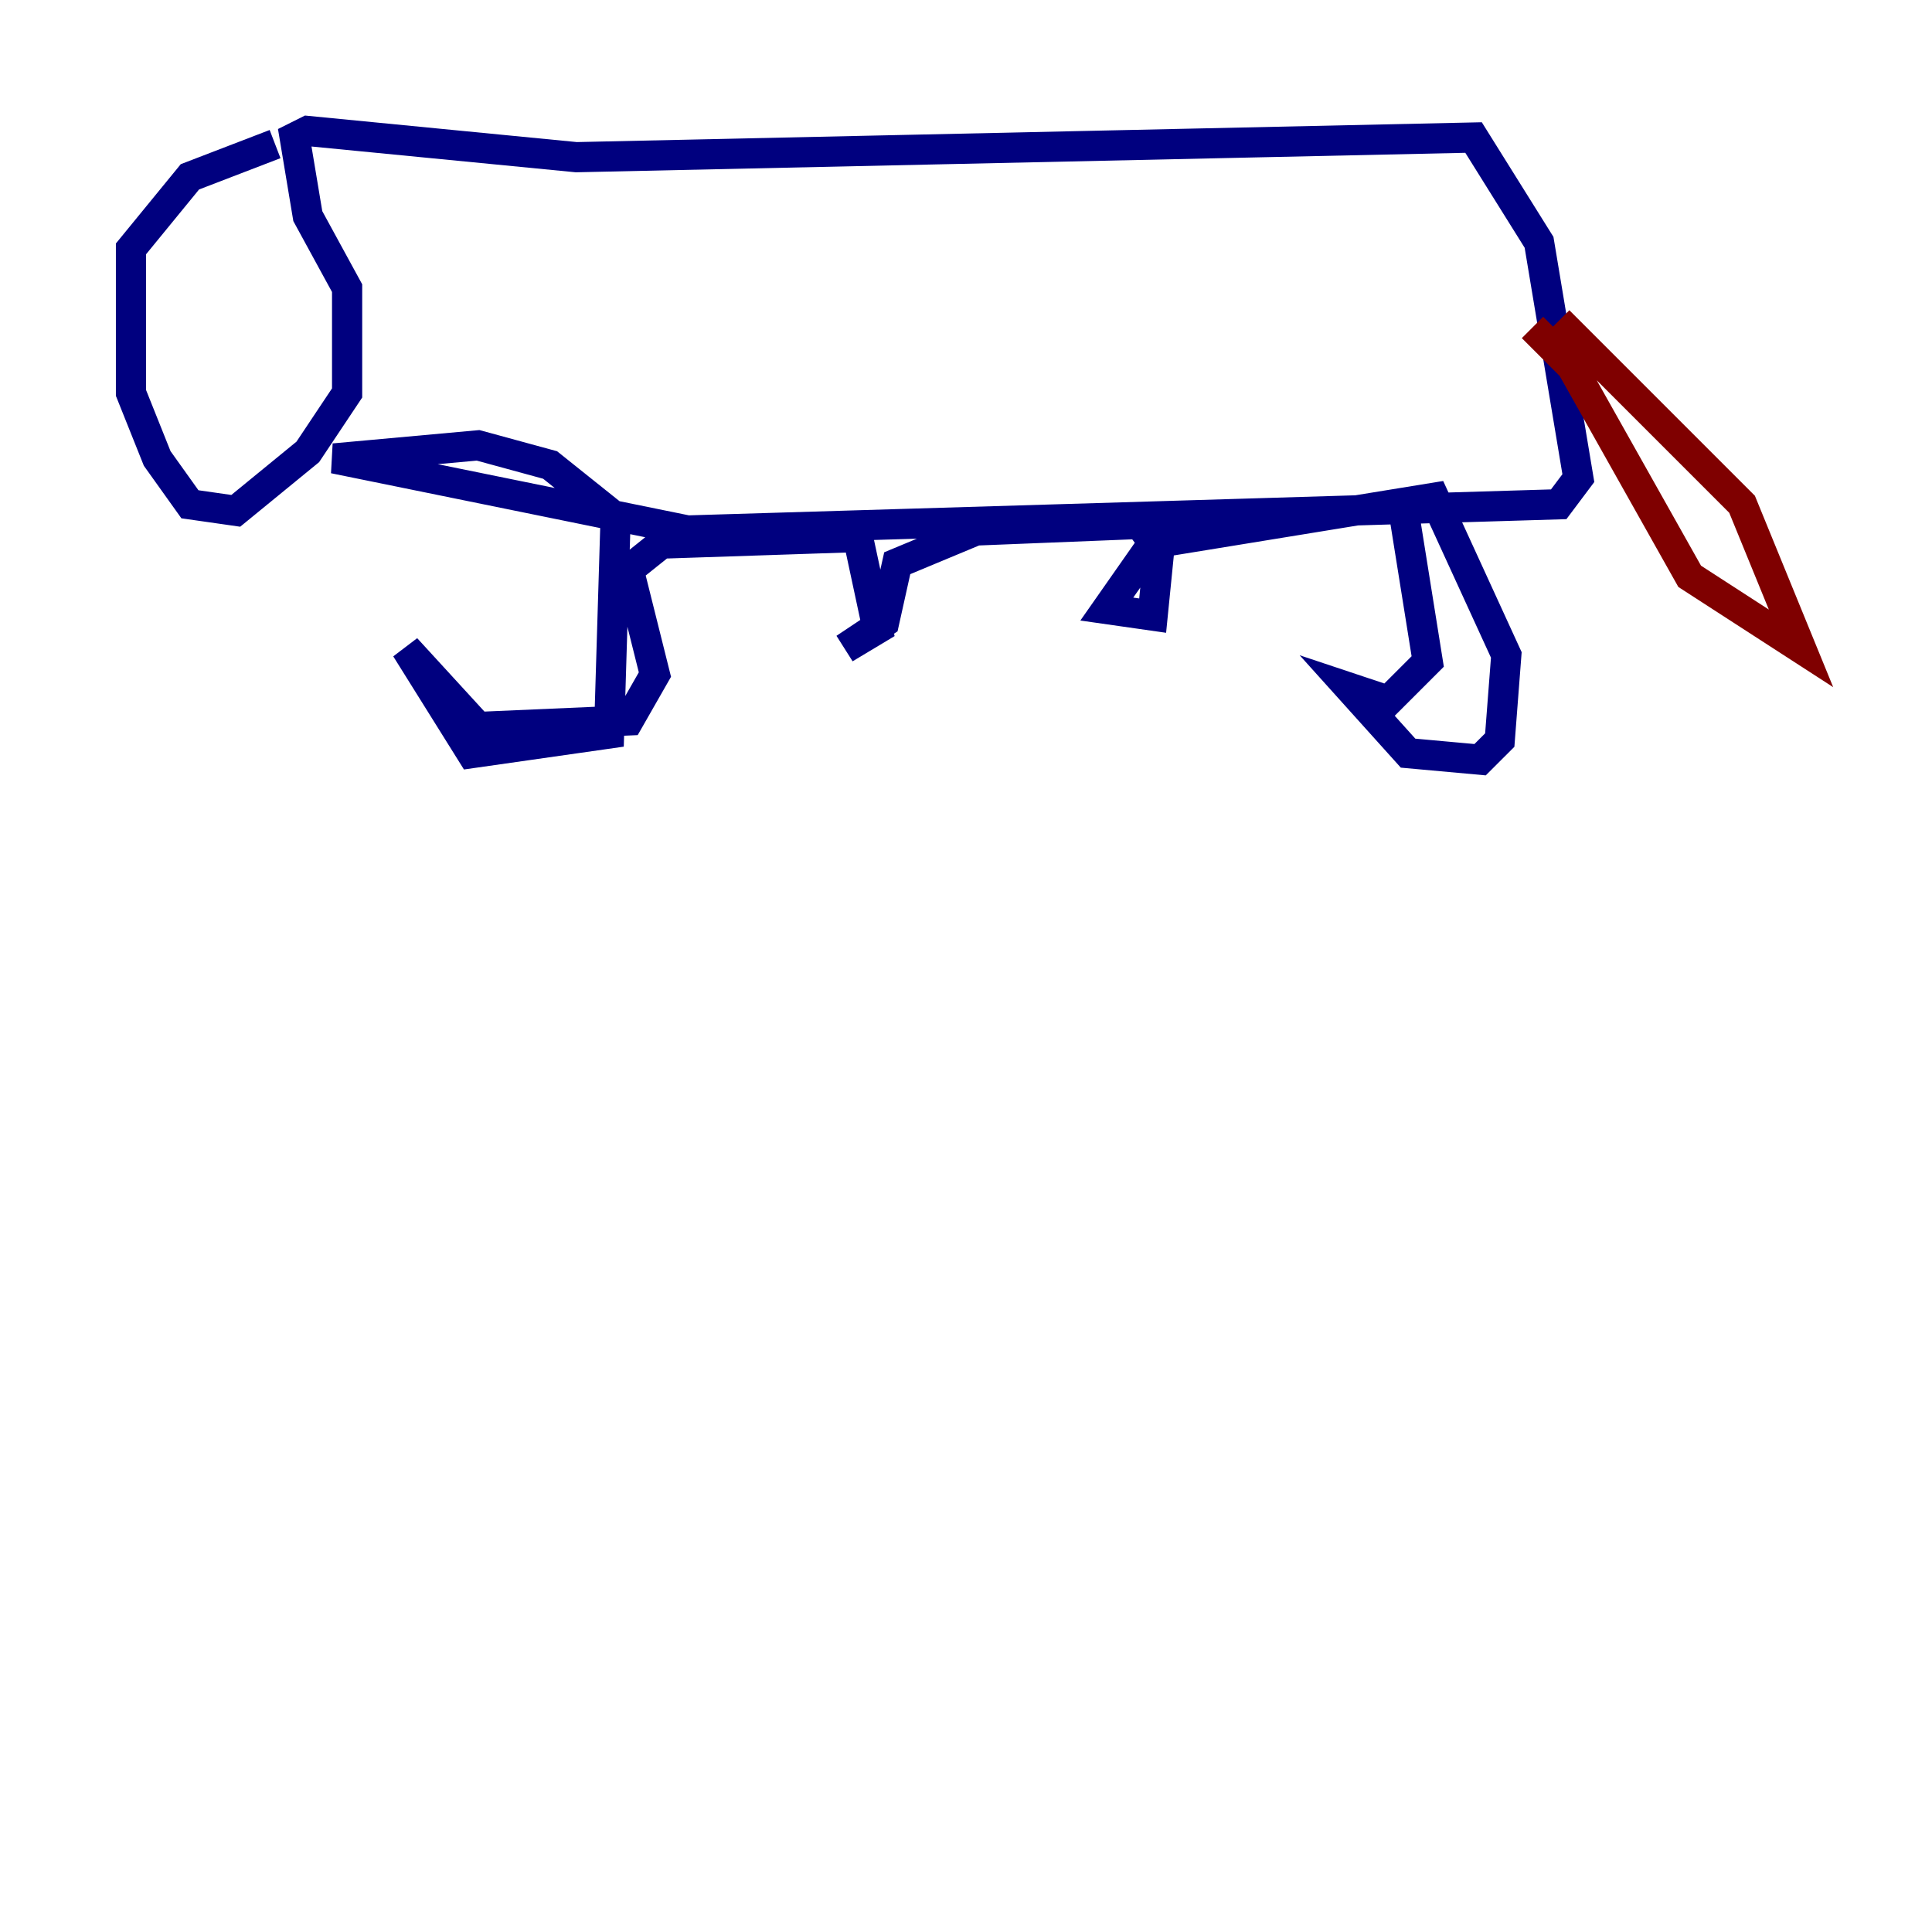 <?xml version="1.0" encoding="utf-8" ?>
<svg baseProfile="tiny" height="128" version="1.2" viewBox="0,0,128,128" width="128" xmlns="http://www.w3.org/2000/svg" xmlns:ev="http://www.w3.org/2001/xml-events" xmlns:xlink="http://www.w3.org/1999/xlink"><defs /><polyline fill="none" points="18.224,9.546 12.583,11.715 8.678,16.488 8.678,26.034 10.414,30.373 12.583,33.41 15.62,33.844 20.393,29.939 22.997,26.034 22.997,19.091 20.393,14.319 19.525,9.112 20.393,8.678 38.183,10.414 97.627,9.112 101.966,16.054 104.57,31.675 103.268,33.41 45.559,35.146 22.129,30.373 31.675,29.505 36.447,30.807 40.786,34.278 40.352,48.597 31.241,49.898 26.902,42.956 31.675,48.163 41.654,47.729 43.39,44.691 41.654,37.749 43.824,36.014 56.841,35.58 58.142,41.654 55.973,42.956 58.576,41.22 59.444,37.315 64.651,35.146 75.498,34.712 76.8,36.447 76.366,40.786 73.329,40.352 76.366,36.014 95.024,32.976 99.797,43.39 99.363,49.031 98.061,50.332 93.288,49.898 89.383,45.559 91.986,46.427 94.59,43.824 92.854,32.976" stroke="#00007f" stroke-width="2" /><polyline fill="none" points="103.268,21.261 115.417,33.41 119.322,42.956 111.946,38.183 104.136,24.298 101.532,21.695" stroke="#7f0000" stroke-width="2" /></svg>